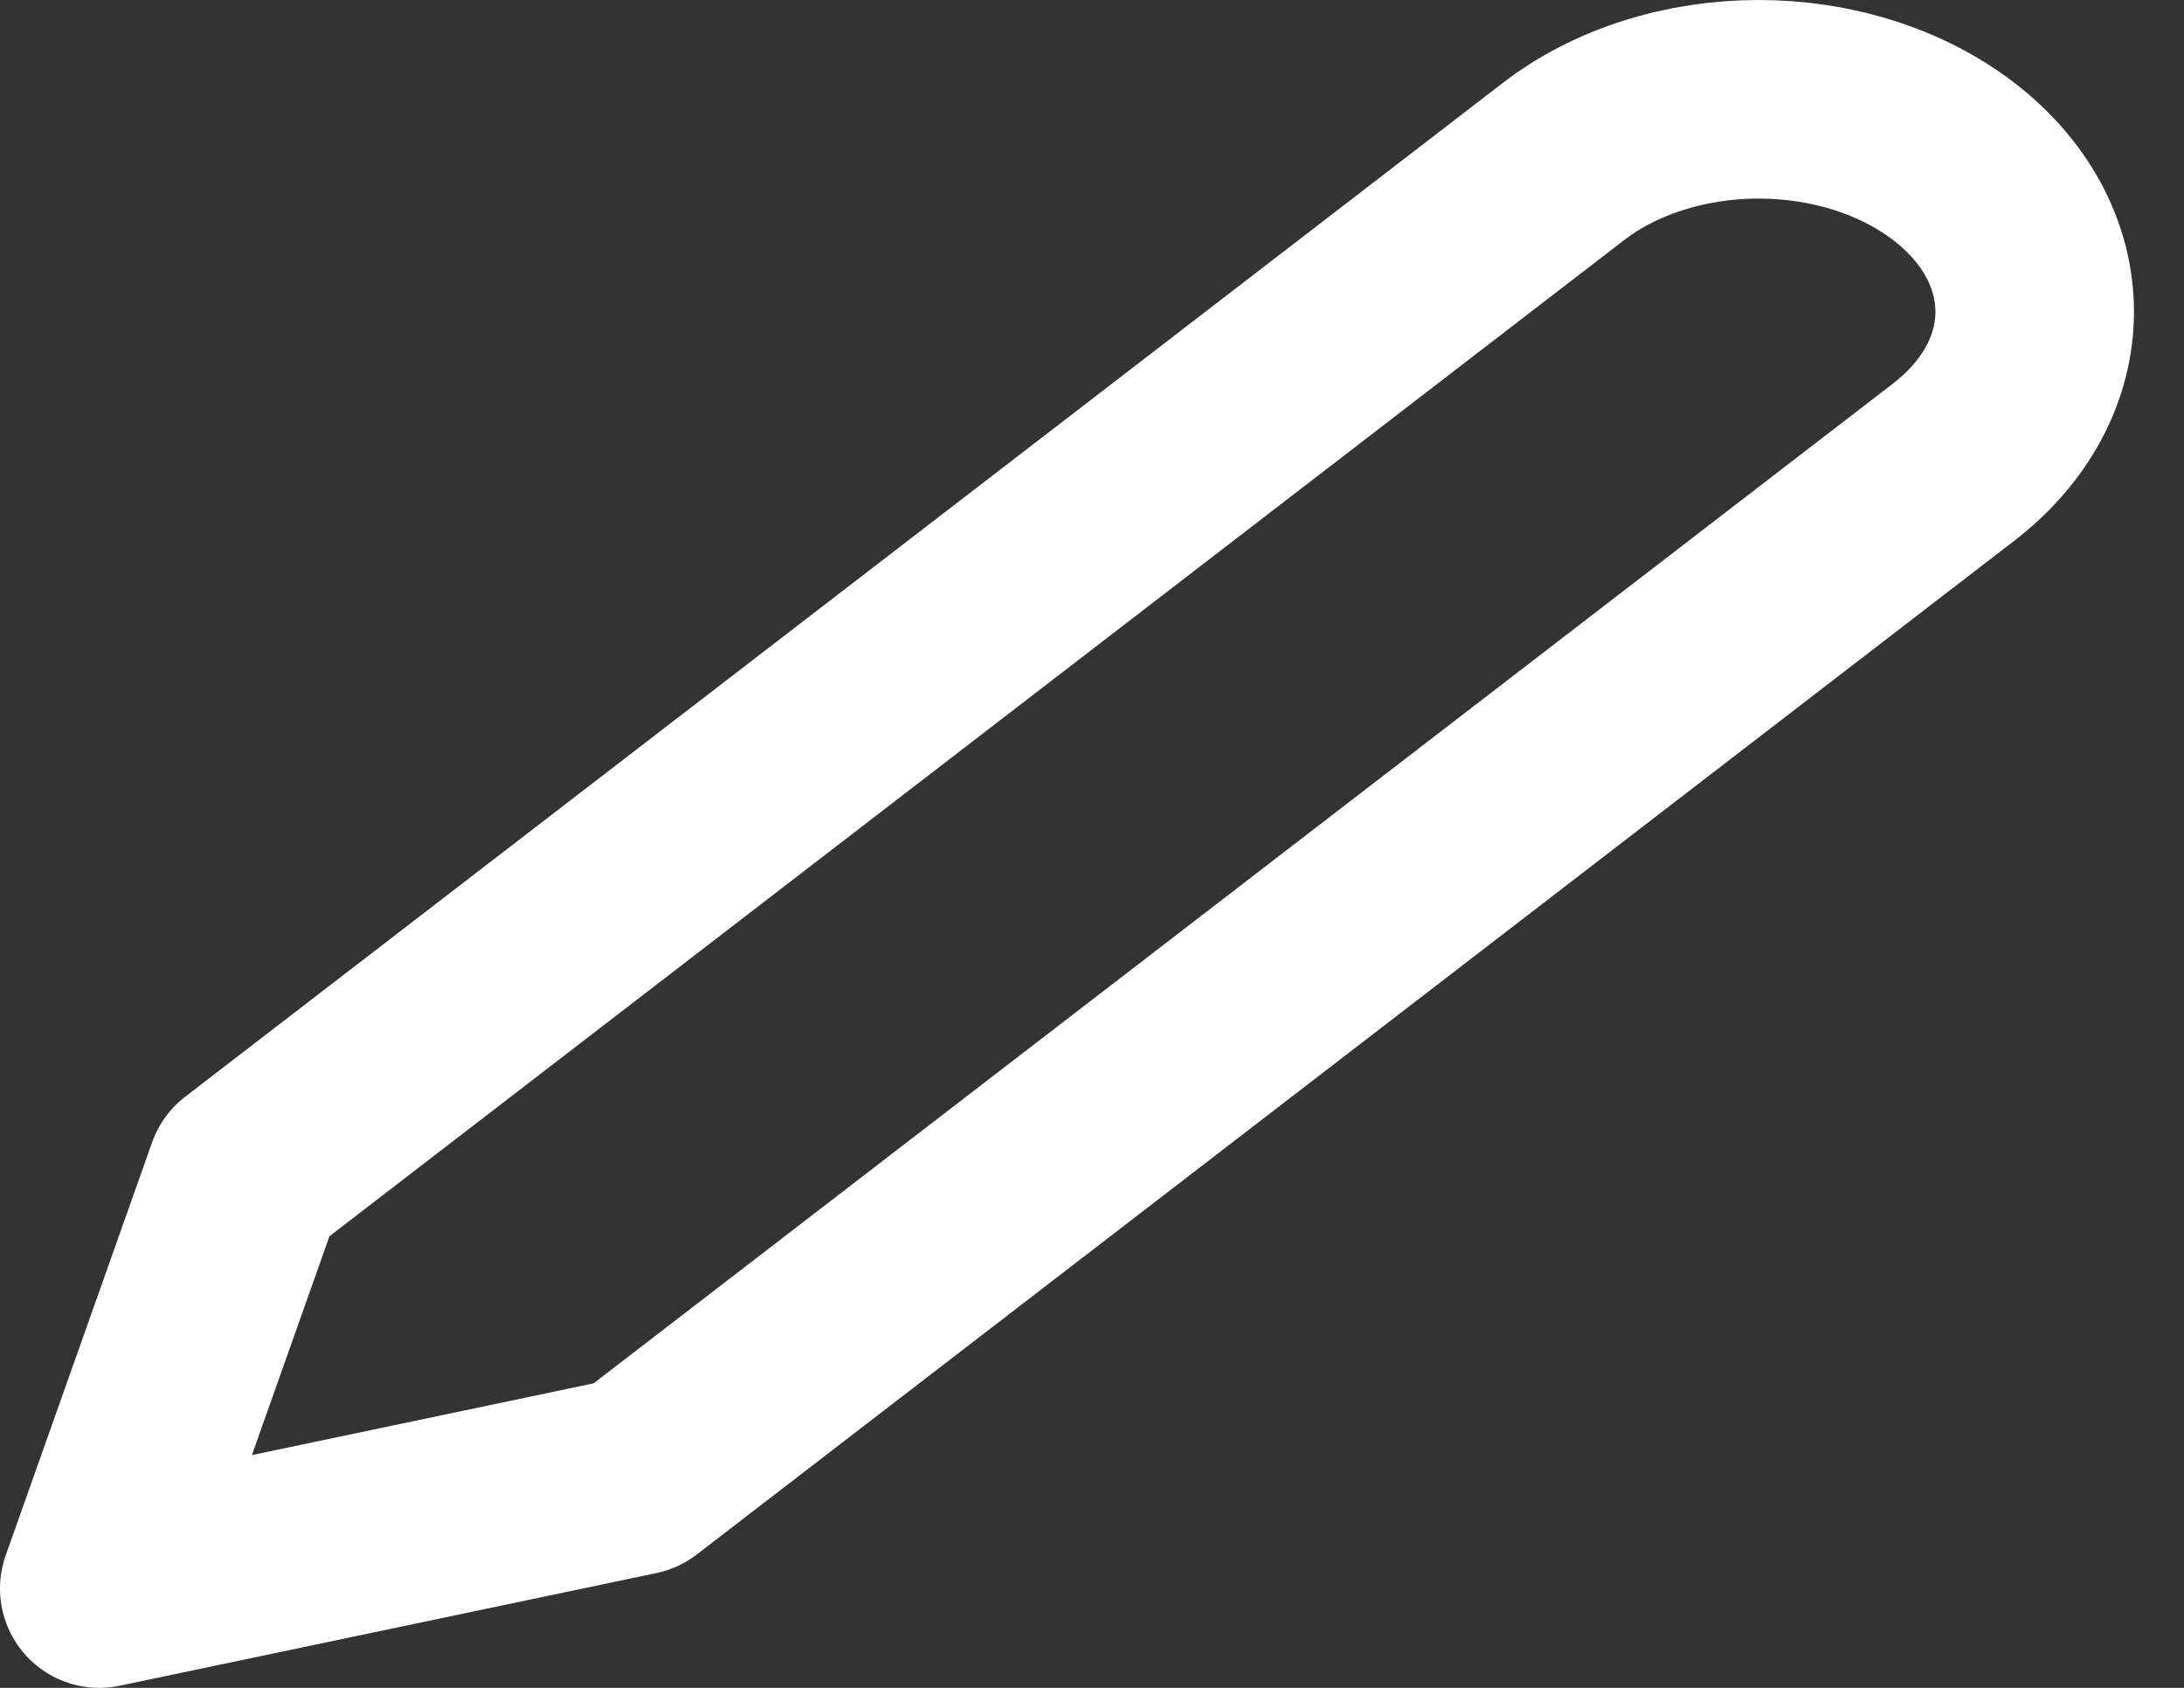 <svg width="22" height="17" viewBox="0 0 22 17" fill="none" xmlns="http://www.w3.org/2000/svg">
<rect x="0" y="0" width="22" height="17" fill="#333333" stroke="none"/>
<path d="M15.749 1.627C16.007 1.428 16.314 1.27 16.651 1.163C16.988 1.055 17.35 1 17.715 1C18.08 1 18.442 1.055 18.779 1.163C19.117 1.27 19.423 1.428 19.682 1.627C19.94 1.825 20.145 2.061 20.285 2.321C20.424 2.58 20.496 2.859 20.496 3.14C20.496 3.421 20.424 3.699 20.285 3.958C20.145 4.218 19.94 4.454 19.682 4.653L6.408 14.865L1 16L2.475 11.839L15.749 1.627Z" stroke="white" stroke-width="2" stroke-linecap="round" stroke-linejoin="round"/>
</svg>
